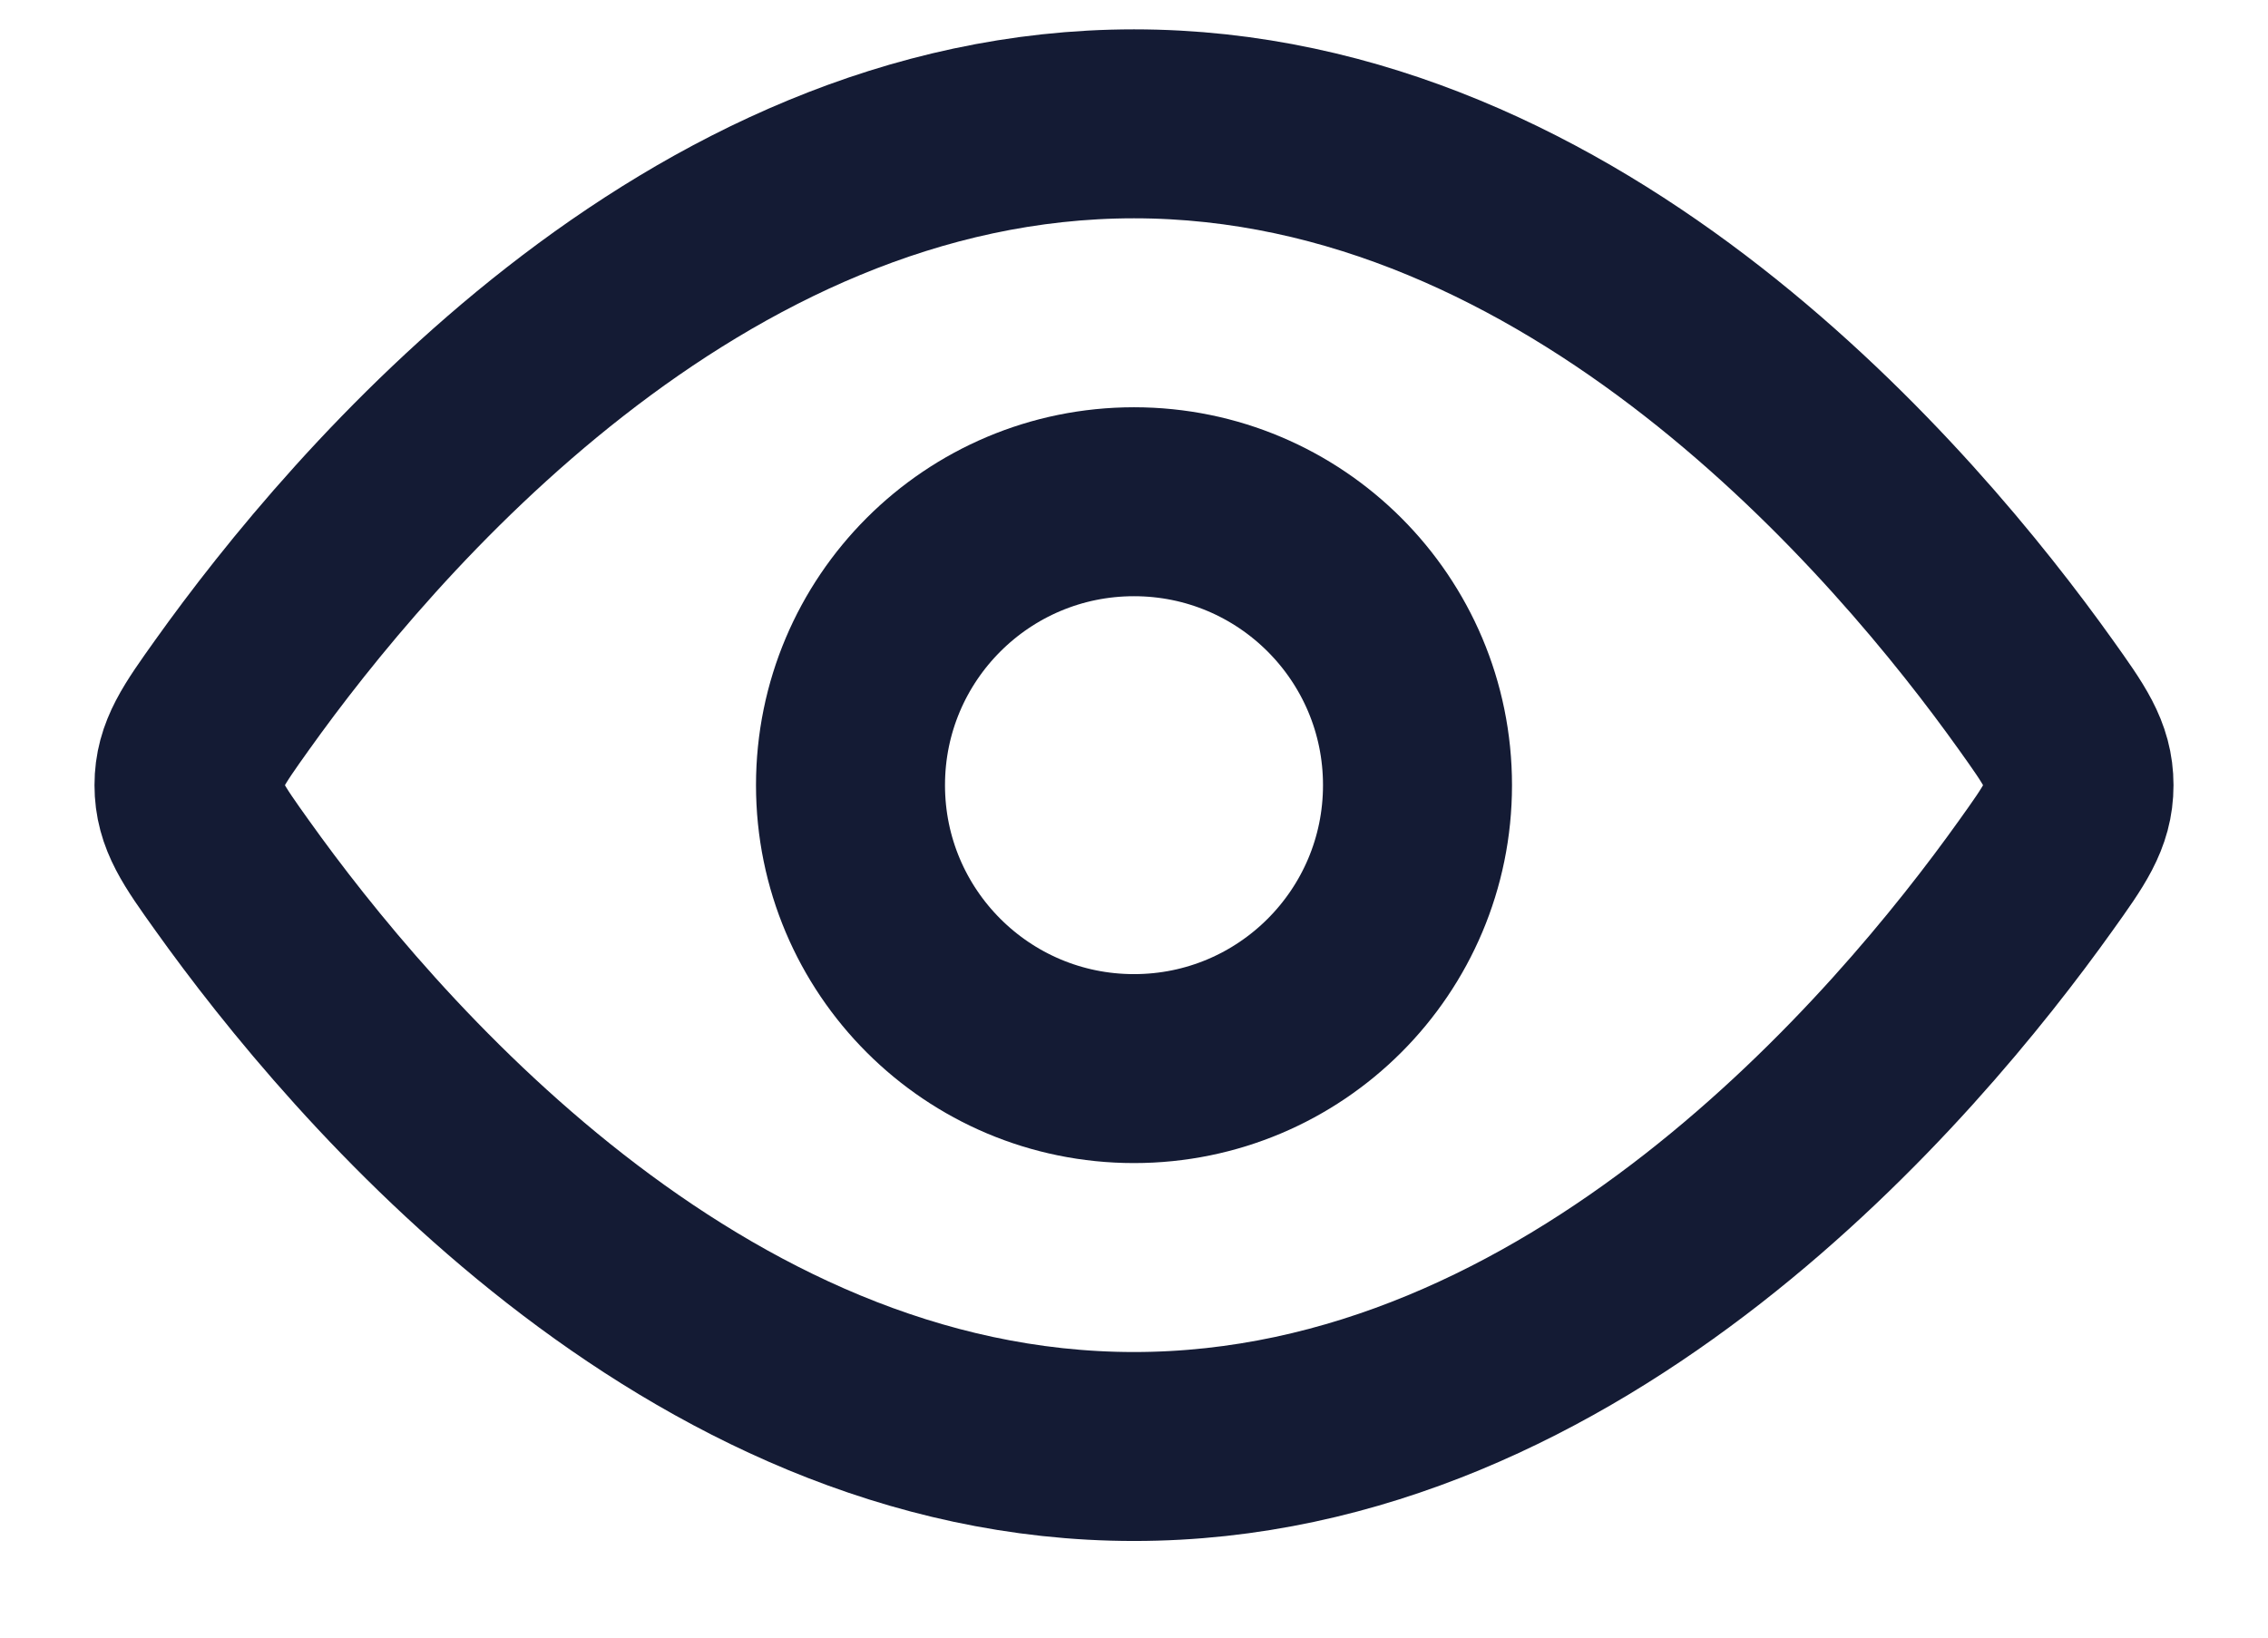 <svg width="18" height="13" viewBox="0 0 18 13" fill="none" xmlns="http://www.w3.org/2000/svg">
<path d="M16.158 5.517C16.386 5.837 16.5 5.996 16.5 6.233C16.5 6.47 16.386 6.63 16.158 6.949C15.133 8.386 12.517 11.483 9 11.483C5.483 11.483 2.867 8.386 1.842 6.949C1.614 6.63 1.5 6.47 1.5 6.233C1.5 5.996 1.614 5.837 1.842 5.517C2.867 4.08 5.483 0.983 9 0.983C12.517 0.983 15.133 4.08 16.158 5.517Z" stroke="#141B34" stroke-width="1.5"/>
<path d="M11.25 6.233C11.25 4.99 10.243 3.983 9 3.983C7.757 3.983 6.75 4.99 6.75 6.233C6.75 7.476 7.757 8.483 9 8.483C10.243 8.483 11.25 7.476 11.25 6.233Z" stroke="#141B34" stroke-width="1.5"/>
</svg>
